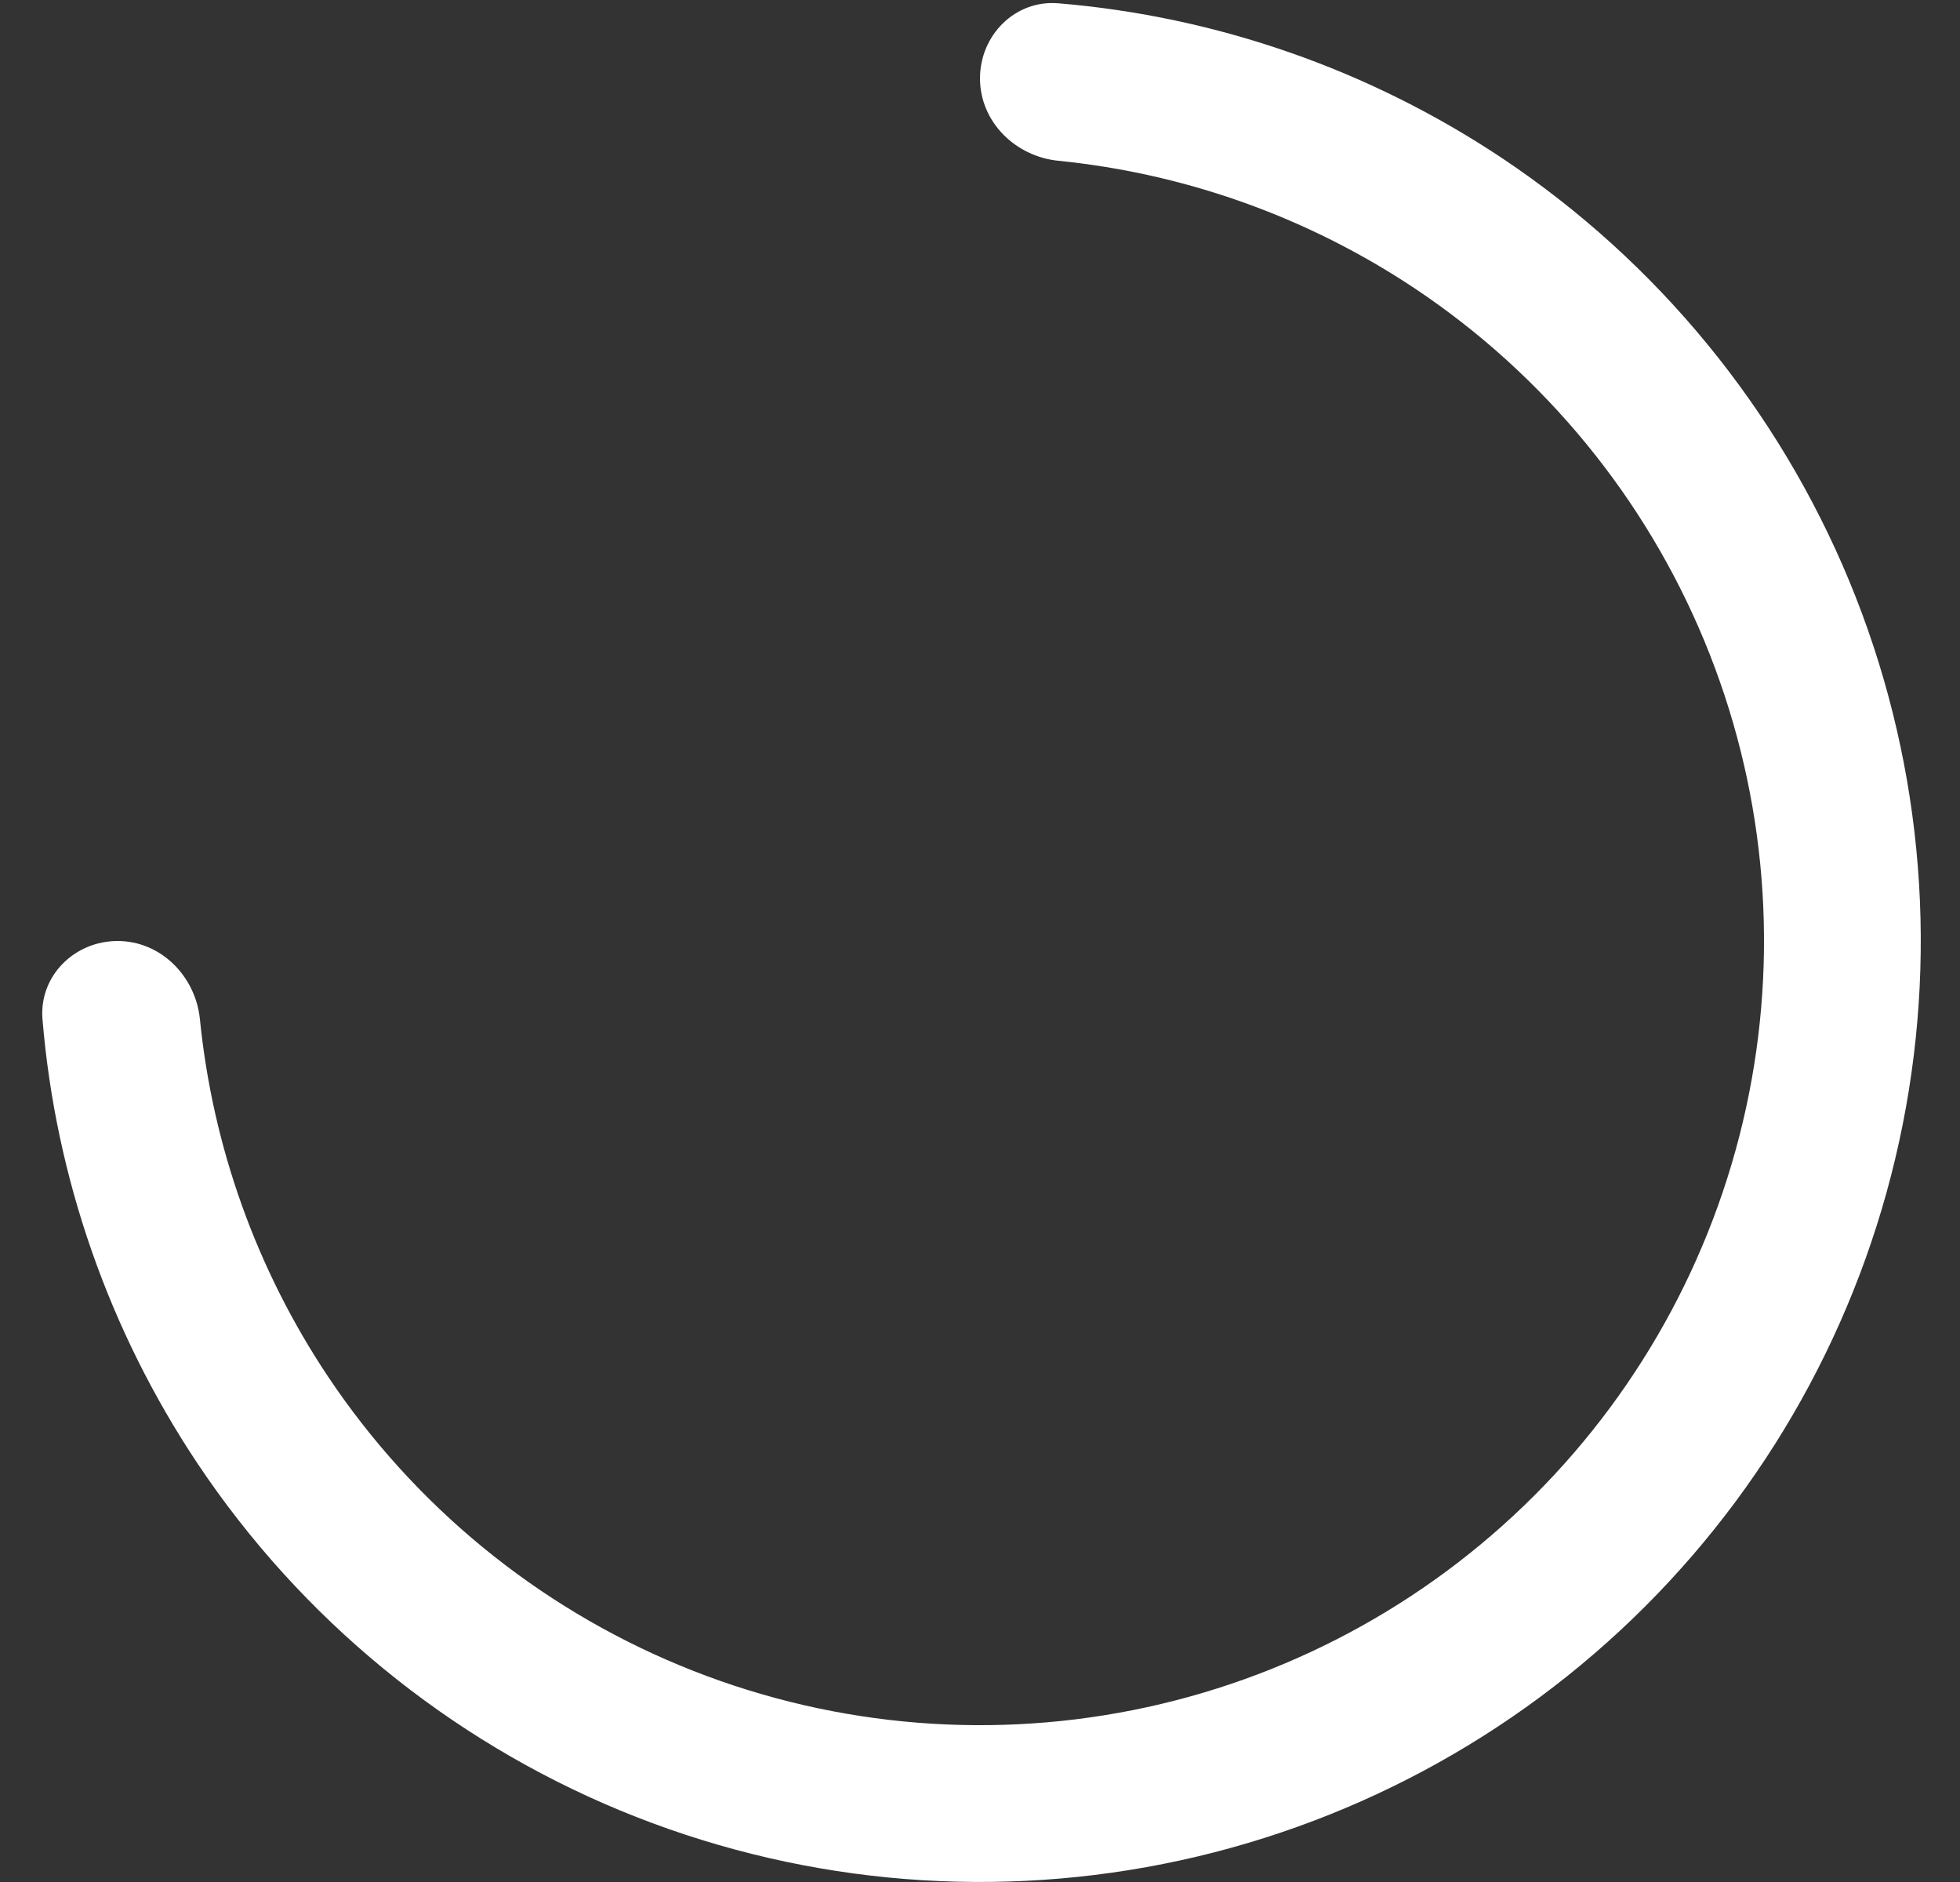 <svg width="25" height="24" viewBox="0 0 25 24" fill="none" xmlns="http://www.w3.org/2000/svg">
<rect x="0" y="0" width="25" height="24" fill="#333333" stroke="none"/>
<path fill-rule="evenodd" clip-rule="evenodd" d="M1.5 12C2.052 12 2.495 12.449 2.55 12.998C2.713 14.623 3.272 16.189 4.185 17.556C5.284 19.2 6.846 20.482 8.673 21.239C10.5 21.996 12.511 22.194 14.451 21.808C16.391 21.422 18.172 20.47 19.571 19.071C20.97 17.672 21.922 15.891 22.308 13.951C22.694 12.011 22.496 10 21.739 8.173C20.982 6.346 19.7 4.784 18.056 3.685C16.689 2.772 15.123 2.213 13.498 2.05C12.949 1.995 12.5 1.552 12.5 1C12.5 0.448 12.948 -0.004 13.499 0.042C15.52 0.21 17.471 0.89 19.167 2.022C21.14 3.341 22.678 5.215 23.587 7.408C24.495 9.601 24.732 12.013 24.269 14.341C23.806 16.669 22.663 18.807 20.985 20.485C19.307 22.163 17.169 23.306 14.841 23.769C12.513 24.232 10.101 23.995 7.908 23.087C5.715 22.178 3.841 20.64 2.522 18.667C1.39 16.971 0.71 15.02 0.542 12.999C0.496 12.448 0.948 12 1.5 12Z" fill="white"/>
</svg>
